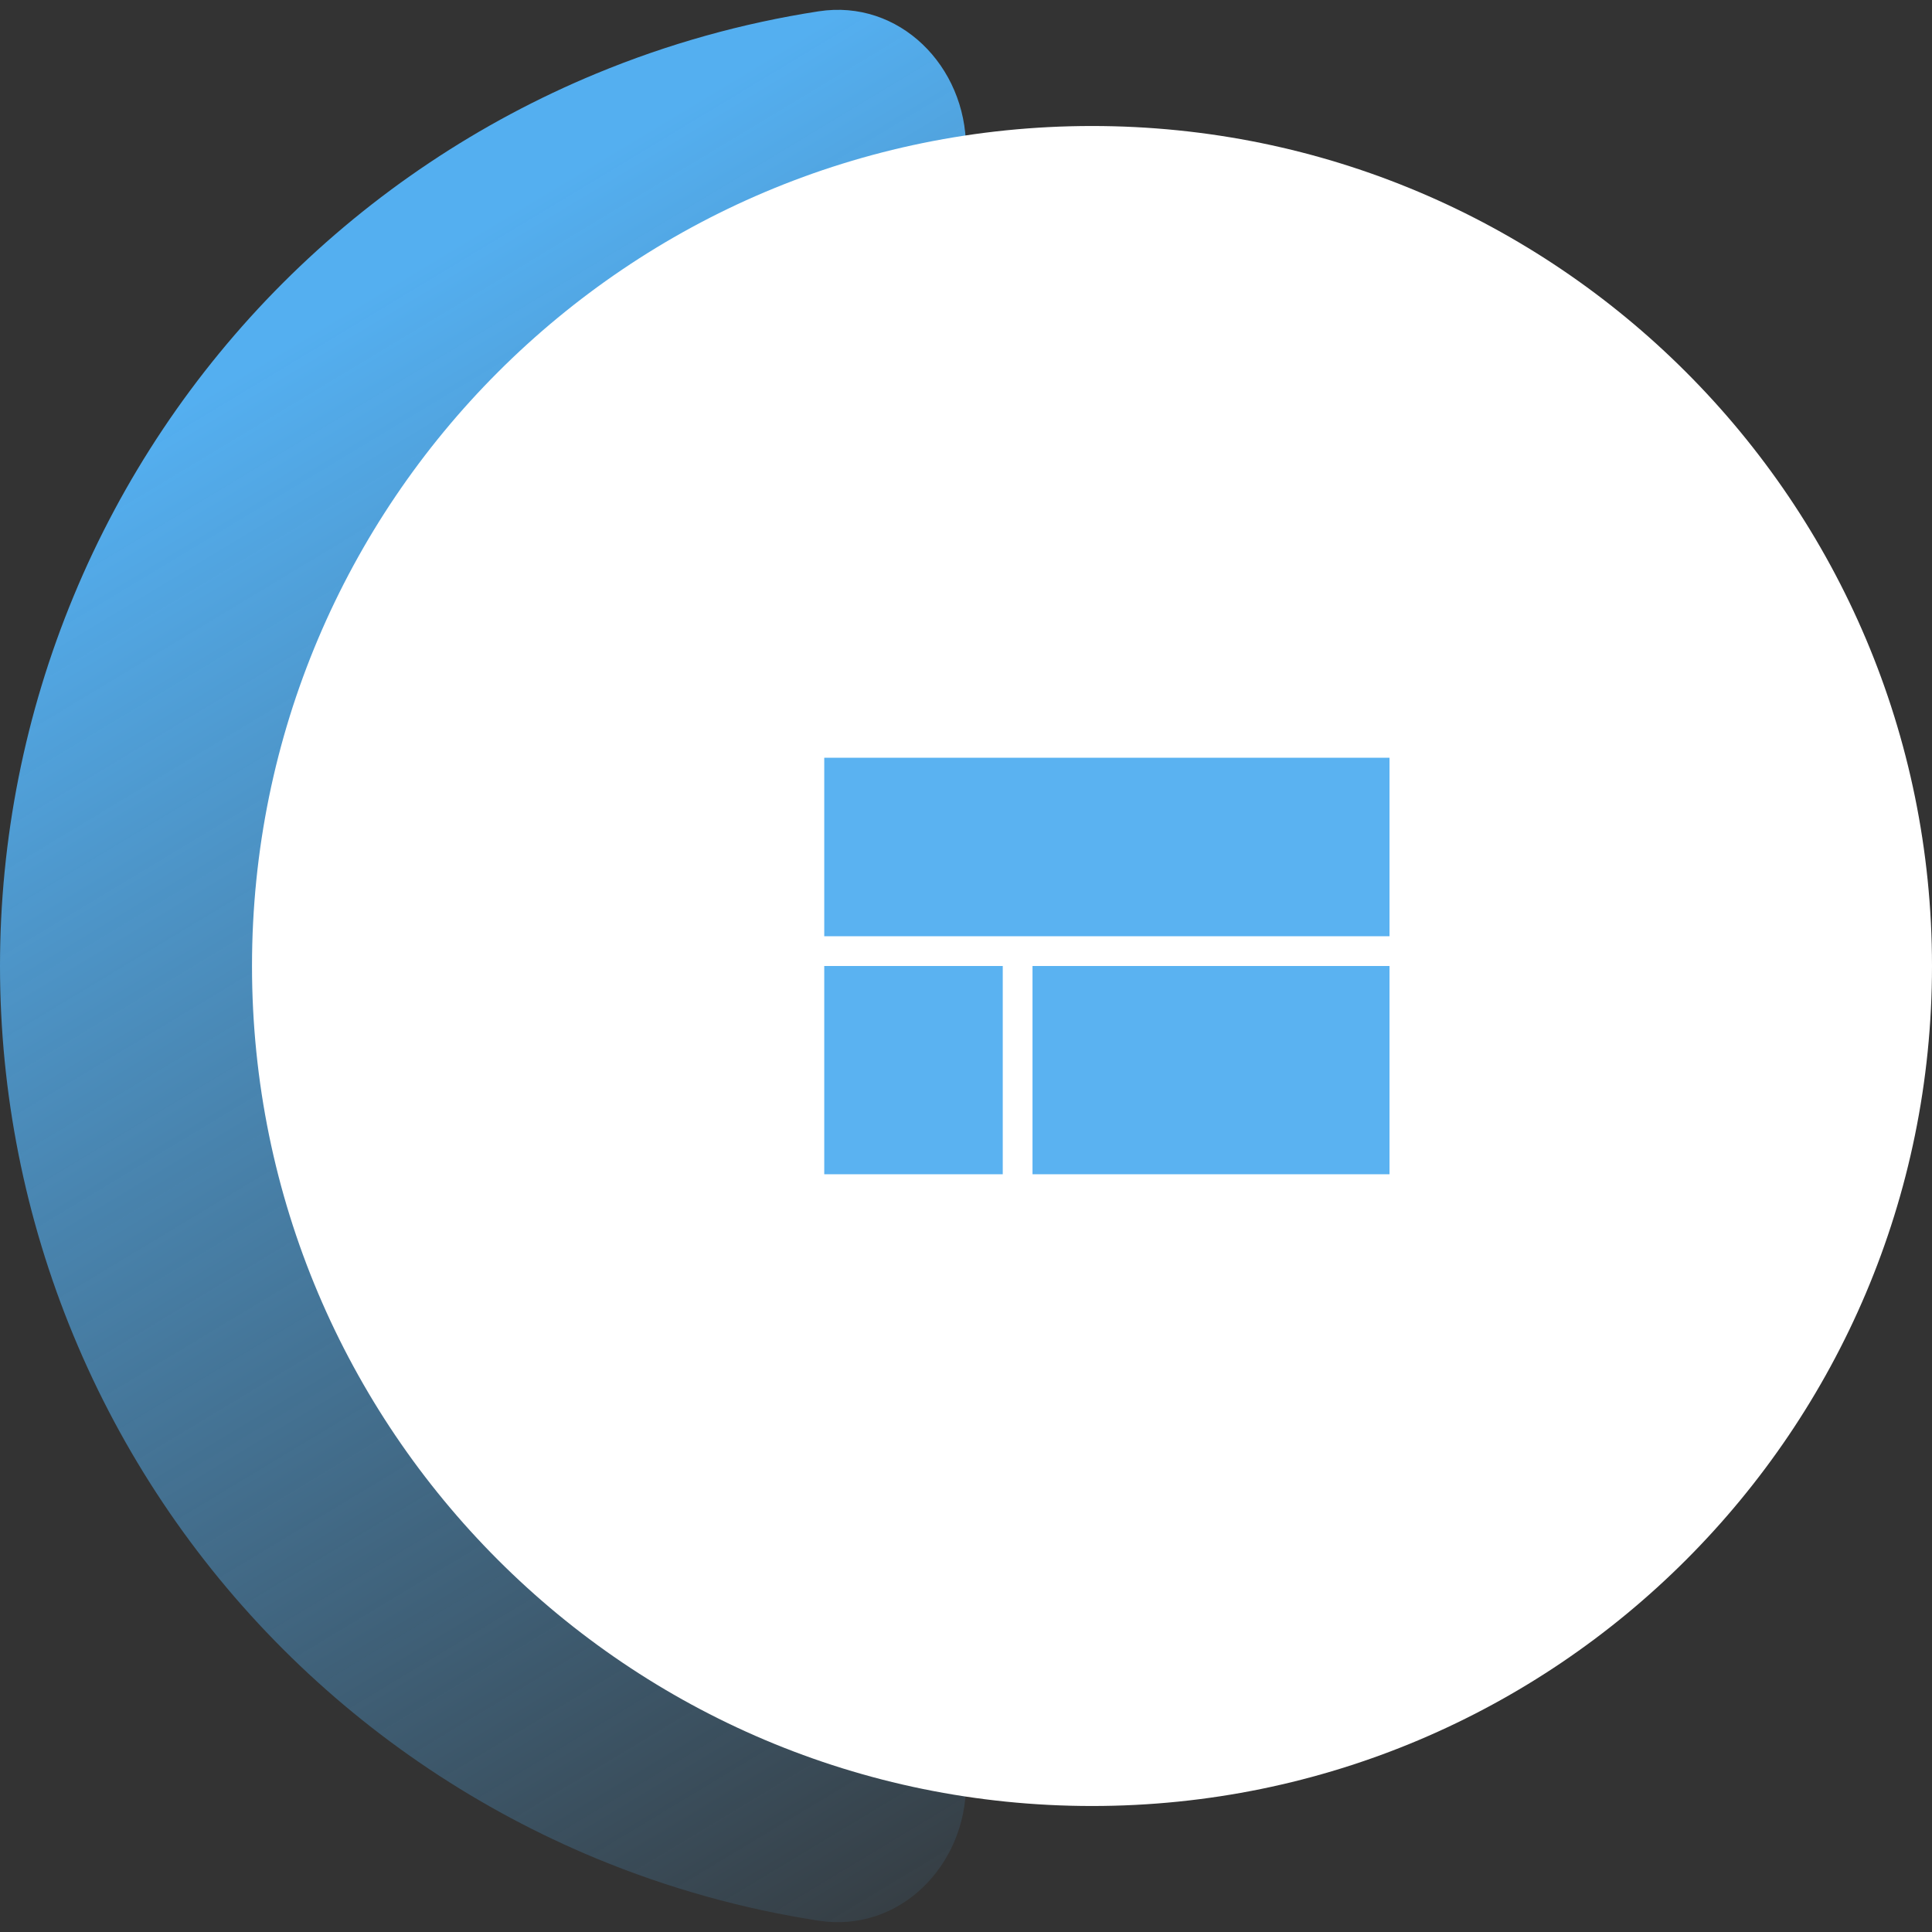 <svg width="92" height="92" viewBox="0 0 92 92" fill="none" xmlns="http://www.w3.org/2000/svg">
<rect x="0" y="0" width="92" height="92" fill="#333333" stroke="none"/>
<path d="M46 7.046C46 3.155 42.827 -0.055 38.981 0.539C35.355 1.098 31.802 2.091 28.397 3.502C22.816 5.813 17.745 9.202 13.473 13.473C9.202 17.745 5.813 22.816 3.502 28.397C1.19 33.977 -1.92016e-07 39.959 0 46C1.92016e-07 52.041 1.19 58.023 3.502 63.603C5.813 69.184 9.202 74.255 13.473 78.527C17.745 82.798 22.816 86.187 28.397 88.499C31.802 89.909 35.355 90.902 38.981 91.461C42.827 92.055 46 88.845 46 84.954C46 81.062 42.808 77.985 39.011 77.132C37.23 76.733 35.483 76.18 33.79 75.479C29.918 73.875 26.401 71.525 23.438 68.562C20.475 65.599 18.125 62.082 16.521 58.21C14.918 54.339 14.093 50.19 14.093 46C14.093 41.81 14.918 37.661 16.521 33.79C18.125 29.918 20.475 26.401 23.438 23.438C26.401 20.475 29.918 18.125 33.79 16.521C35.483 15.82 37.23 15.267 39.011 14.867C42.808 14.015 46 10.938 46 7.046Z" fill="url(#paint0_linear_2_86)"/>
<path d="M92 46C92 68.091 74.091 86 52 86C29.909 86 12 68.091 12 46C12 23.909 29.909 6 52 6C74.091 6 92 23.909 92 46Z" fill="white"/>
<path d="M39.25 55.917H47.75V46H39.25V55.917ZM49.167 55.917H66.167V46H49.167V55.917ZM39.25 36.083V44.583H66.167V36.083H39.25Z" fill="#5AB2F1"/>
<defs>
<linearGradient id="paint0_linear_2_86" x1="40.145" y1="0.468" x2="85.051" y2="74.969" gradientUnits="userSpaceOnUse">
<stop stop-color="#54AFF0"/>
<stop offset="1" stop-color="#54AFF0" stop-opacity="0"/>
</linearGradient>
</defs>
</svg>
